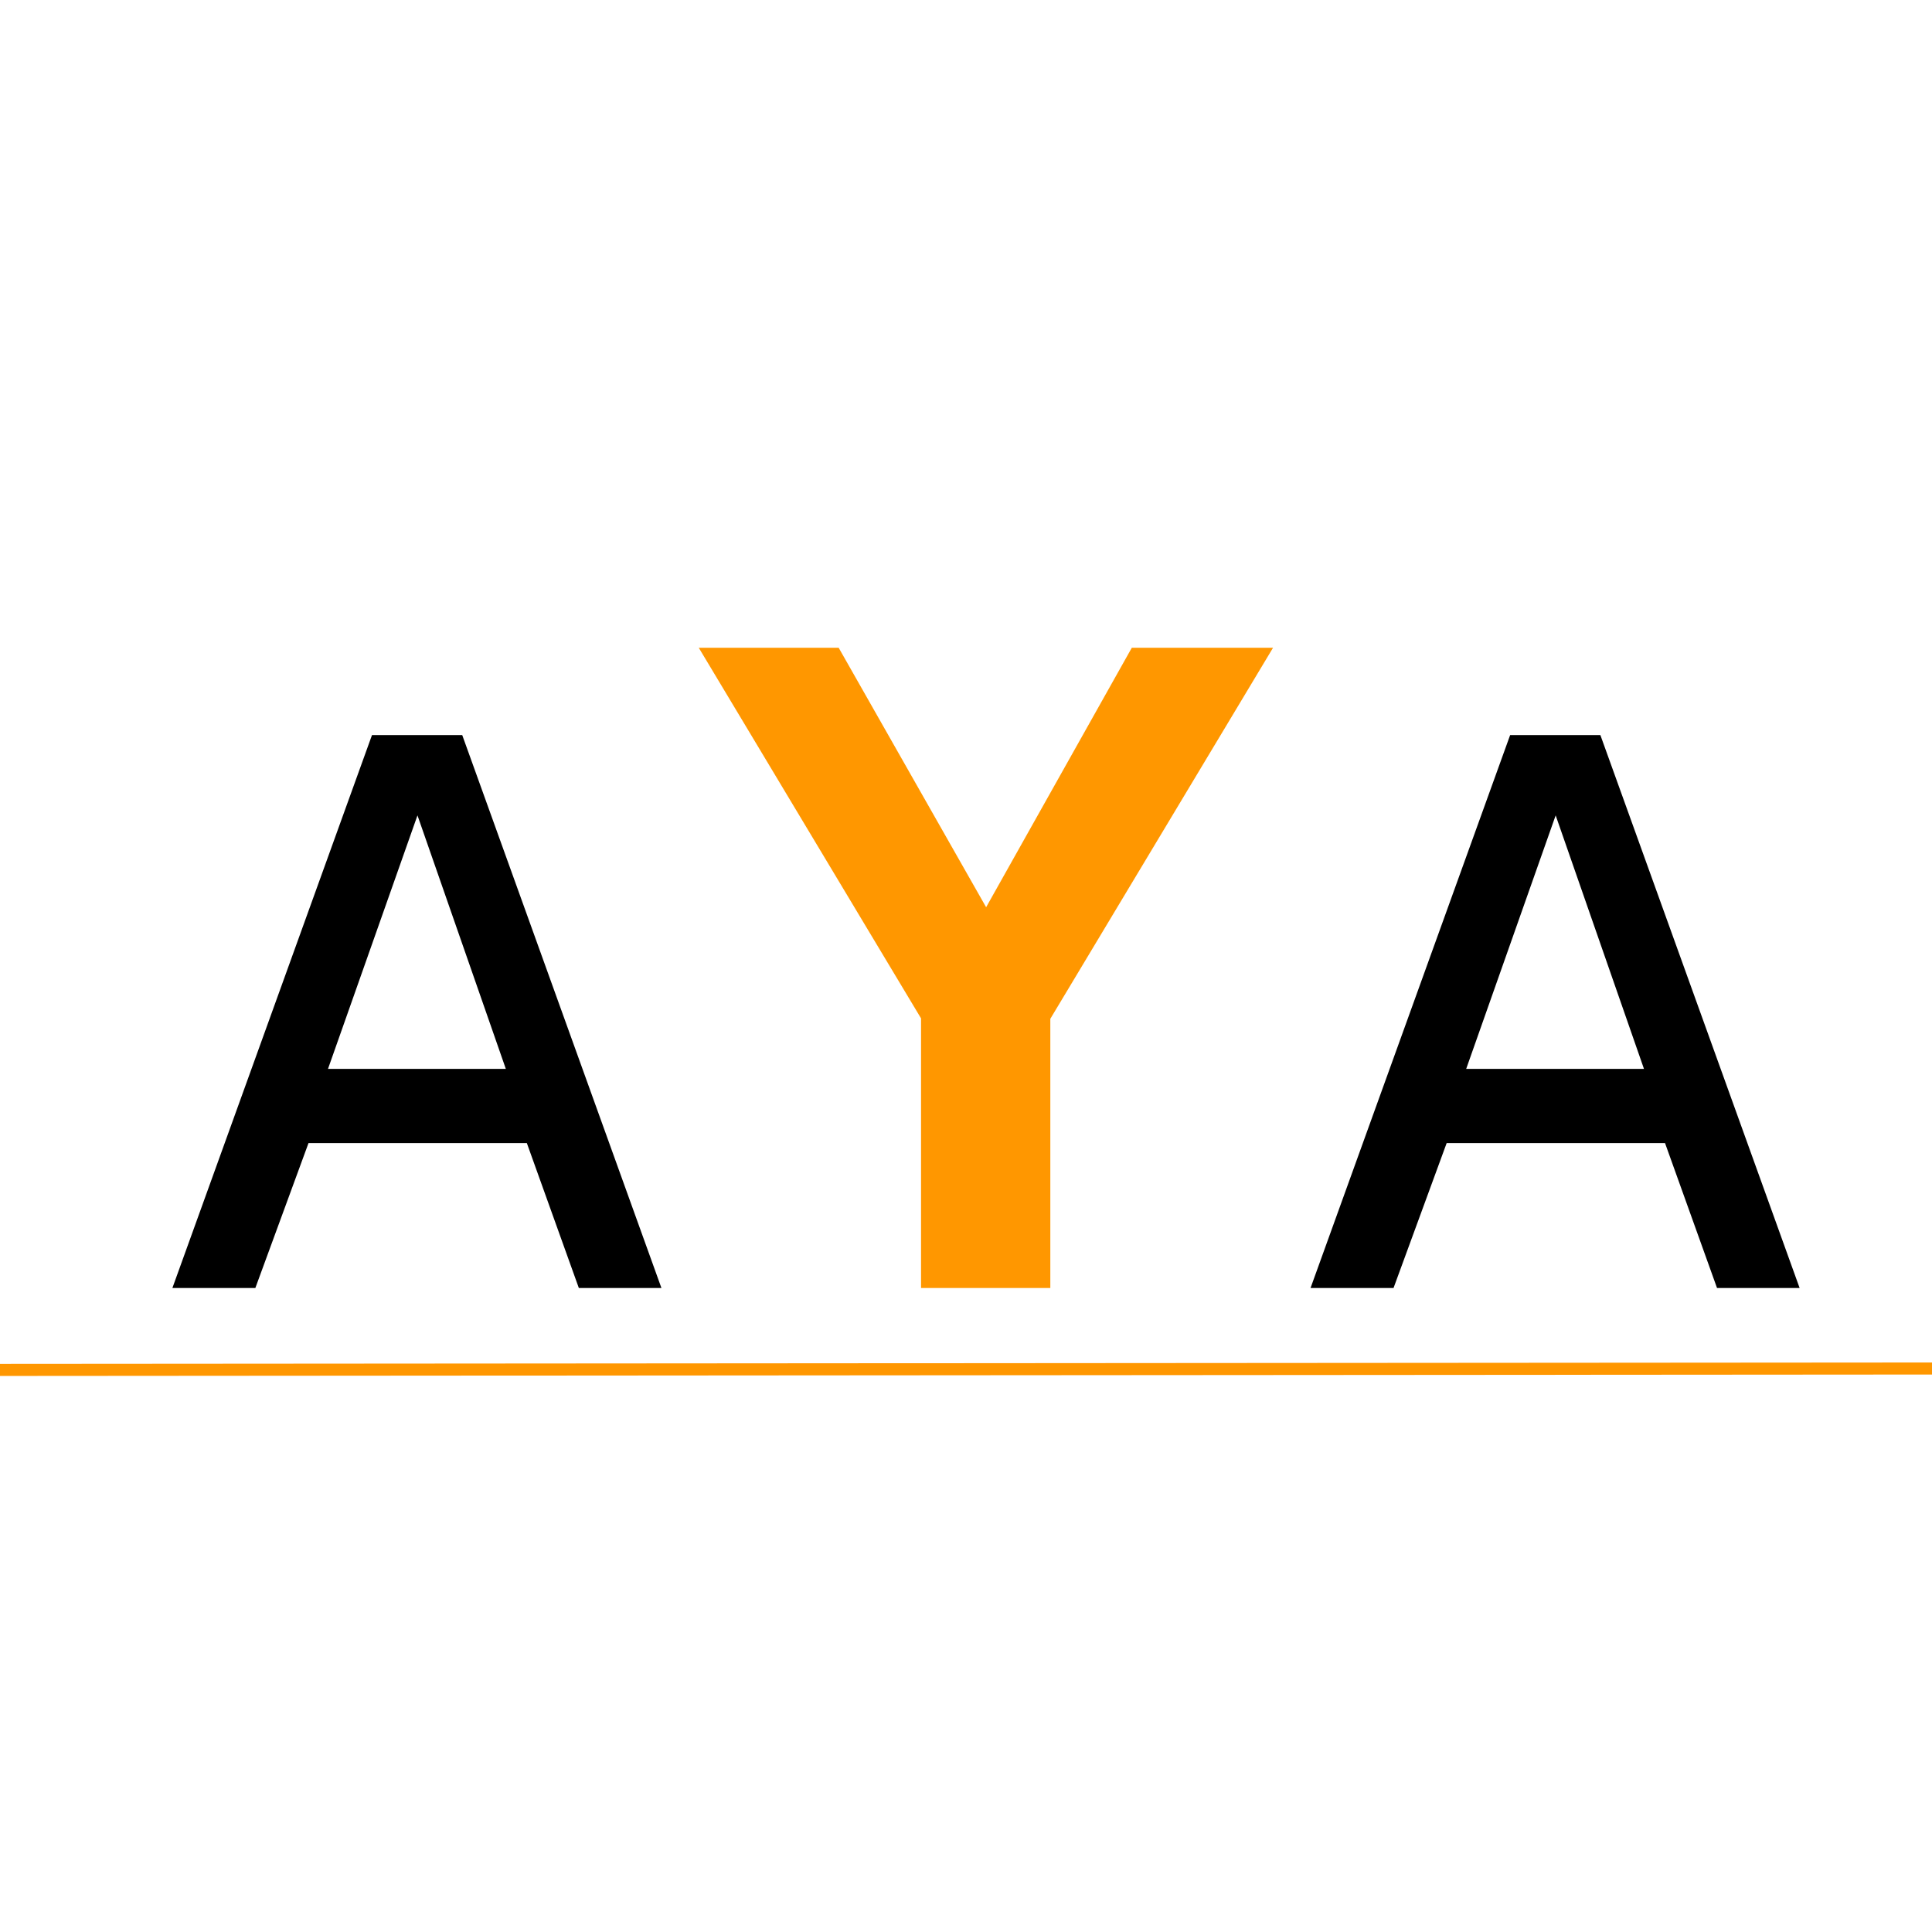 <svg width="48" height="48" viewBox="0 0 48 48" fill="none" xmlns="http://www.w3.org/2000/svg">
<path d="M0 34.035L48.001 34" stroke="#FF9700" stroke-width="0.3" stroke-miterlimit="10"/>
<path d="M4.283 32L9.242 18.263H11.484L16.433 32H14.381L13.089 28.399H7.665L6.344 32H4.283ZM8.149 26.556H12.567L10.372 20.258L8.149 26.556ZM32.56 32L37.519 18.263H39.761L44.711 32H42.659L41.367 28.399H35.942L34.622 32H32.56ZM36.427 26.556H40.844L38.65 20.258L36.427 26.556Z" fill="black"/>
<path d="M31.628 16.094L26.095 25.312V32H22.883V25.301L17.361 16.094H20.837L24.5 22.54L28.119 16.094H31.628Z" fill="#FF9700"/>
</svg>
